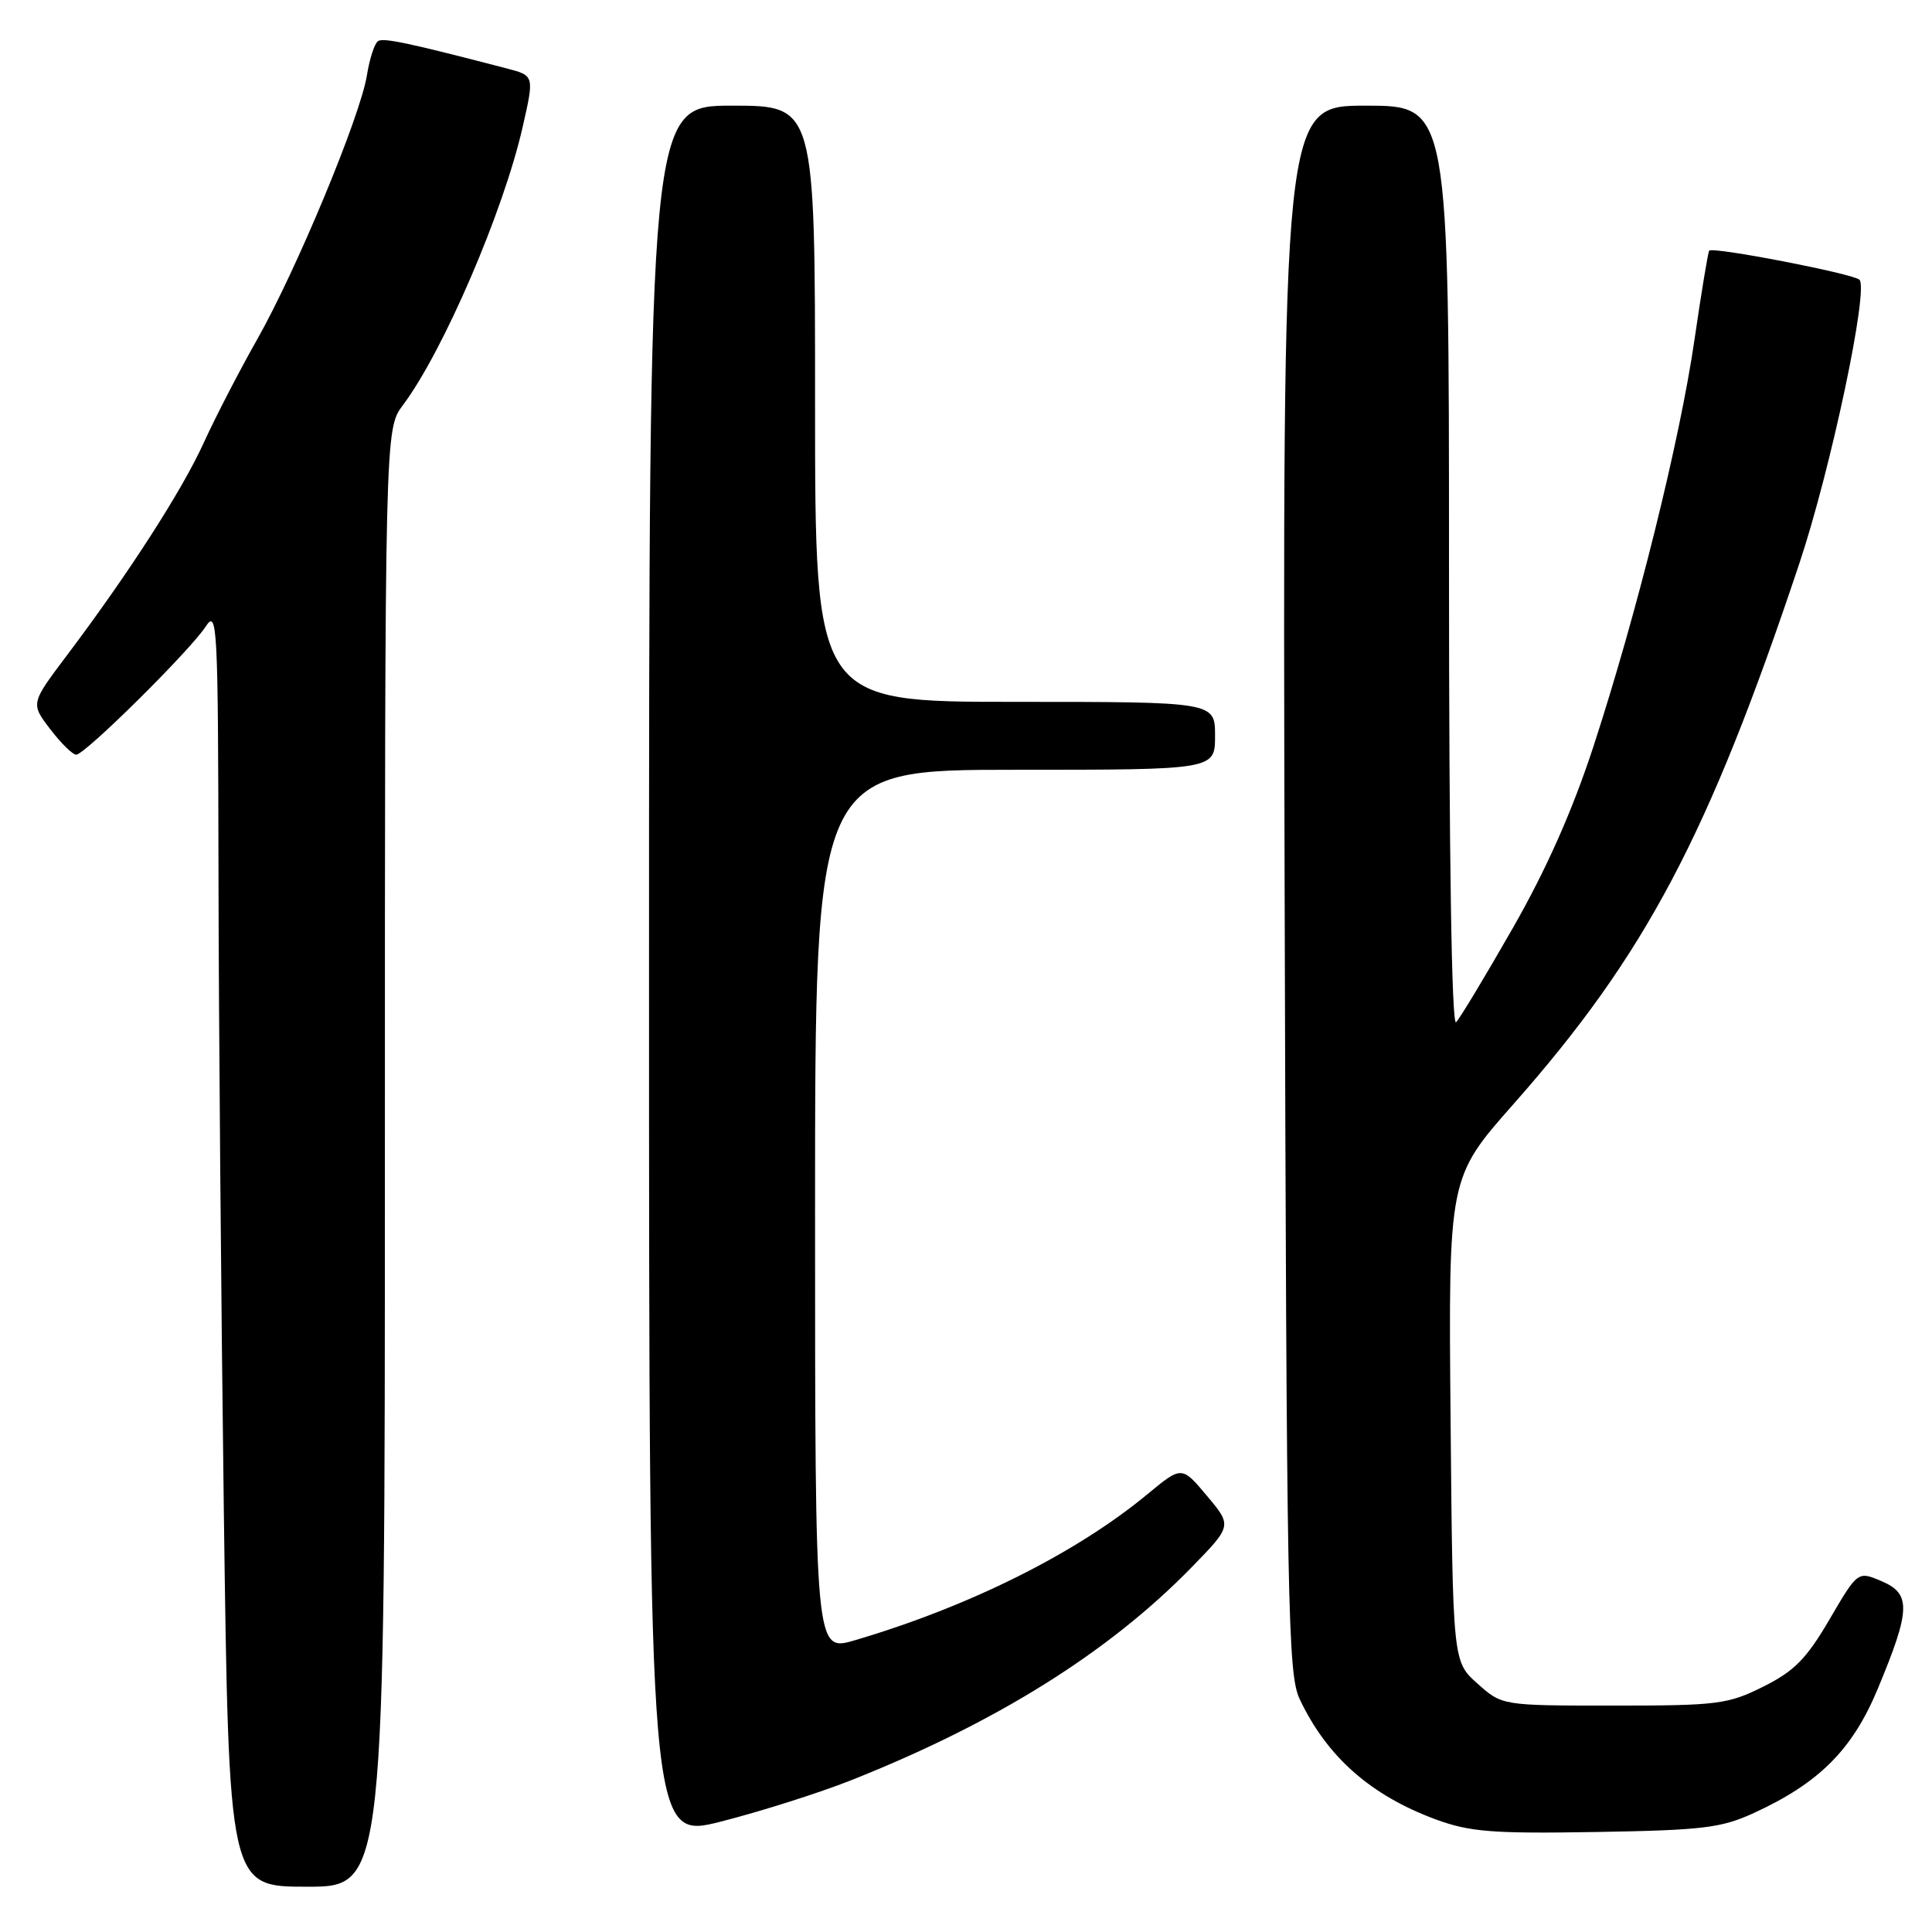 <?xml version="1.0" encoding="UTF-8" standalone="no"?>
<!DOCTYPE svg PUBLIC "-//W3C//DTD SVG 1.1//EN" "http://www.w3.org/Graphics/SVG/1.1/DTD/svg11.dtd" >
<svg xmlns="http://www.w3.org/2000/svg" xmlns:xlink="http://www.w3.org/1999/xlink" version="1.1" viewBox="0 0 256 256">
 <g >
 <path fill="currentColor"
d=" M 51.00 153.43 C 51.00 56.87 51.00 56.87 53.39 53.68 C 58.72 46.58 66.75 27.92 69.27 16.76 C 70.80 10.02 70.80 10.02 67.15 9.07 C 54.25 5.71 50.84 4.98 50.10 5.44 C 49.64 5.72 48.97 7.76 48.62 9.97 C 47.75 15.42 39.26 35.83 34.05 45.02 C 31.72 49.13 28.56 55.25 27.03 58.60 C 24.15 64.96 17.07 75.95 8.85 86.86 C 4.06 93.22 4.06 93.22 6.65 96.61 C 8.07 98.47 9.62 100.00 10.10 100.00 C 11.25 100.00 25.22 86.17 27.27 83.00 C 28.79 80.67 28.90 82.86 28.95 115.59 C 28.98 134.88 29.30 173.02 29.66 200.34 C 30.33 250.00 30.33 250.00 40.66 250.00 C 51.00 250.00 51.00 250.00 51.00 153.43 Z  M 112.81 235.88 C 132.02 228.25 146.90 218.95 157.88 207.69 C 163.26 202.17 163.26 202.17 159.92 198.20 C 156.59 194.23 156.59 194.23 152.04 197.99 C 142.58 205.82 128.43 212.88 113.25 217.35 C 108.00 218.89 108.00 218.89 108.00 160.45 C 108.00 102.00 108.00 102.00 134.50 102.00 C 161.00 102.00 161.00 102.00 161.00 97.50 C 161.00 93.00 161.00 93.00 134.50 93.00 C 108.00 93.00 108.00 93.00 108.00 53.50 C 108.00 14.00 108.00 14.00 97.00 14.00 C 86.00 14.00 86.00 14.00 86.00 128.89 C 86.00 243.79 86.00 243.79 95.56 241.36 C 100.82 240.02 108.58 237.56 112.81 235.88 Z  M 232.42 240.22 C 241.06 236.25 245.47 231.83 248.82 223.76 C 253.17 213.32 253.25 211.19 249.33 209.52 C 246.17 208.17 246.17 208.17 242.42 214.58 C 239.36 219.81 237.75 221.44 233.64 223.49 C 228.95 225.83 227.60 226.00 213.82 226.00 C 199.03 226.00 199.03 226.00 195.77 223.08 C 192.50 220.17 192.50 220.17 192.21 188.11 C 191.92 156.05 191.92 156.05 200.56 146.28 C 218.06 126.46 226.37 110.75 238.41 74.70 C 242.60 62.17 247.66 38.23 246.38 37.06 C 245.49 36.25 226.98 32.67 226.48 33.21 C 226.33 33.37 225.45 38.67 224.53 45.00 C 222.57 58.47 216.88 81.34 211.11 99.00 C 208.34 107.45 204.89 115.22 200.44 123.00 C 196.83 129.32 193.45 134.93 192.94 135.45 C 192.35 136.04 192.00 113.18 192.00 75.20 C 192.00 14.00 192.00 14.00 180.97 14.00 C 169.95 14.00 169.95 14.00 170.22 117.75 C 170.48 213.28 170.64 221.79 172.21 225.13 C 175.82 232.78 181.62 237.90 190.27 241.09 C 194.77 242.74 197.75 242.98 211.50 242.75 C 225.66 242.51 228.07 242.22 232.42 240.22 Z "/>
</g>
</svg>